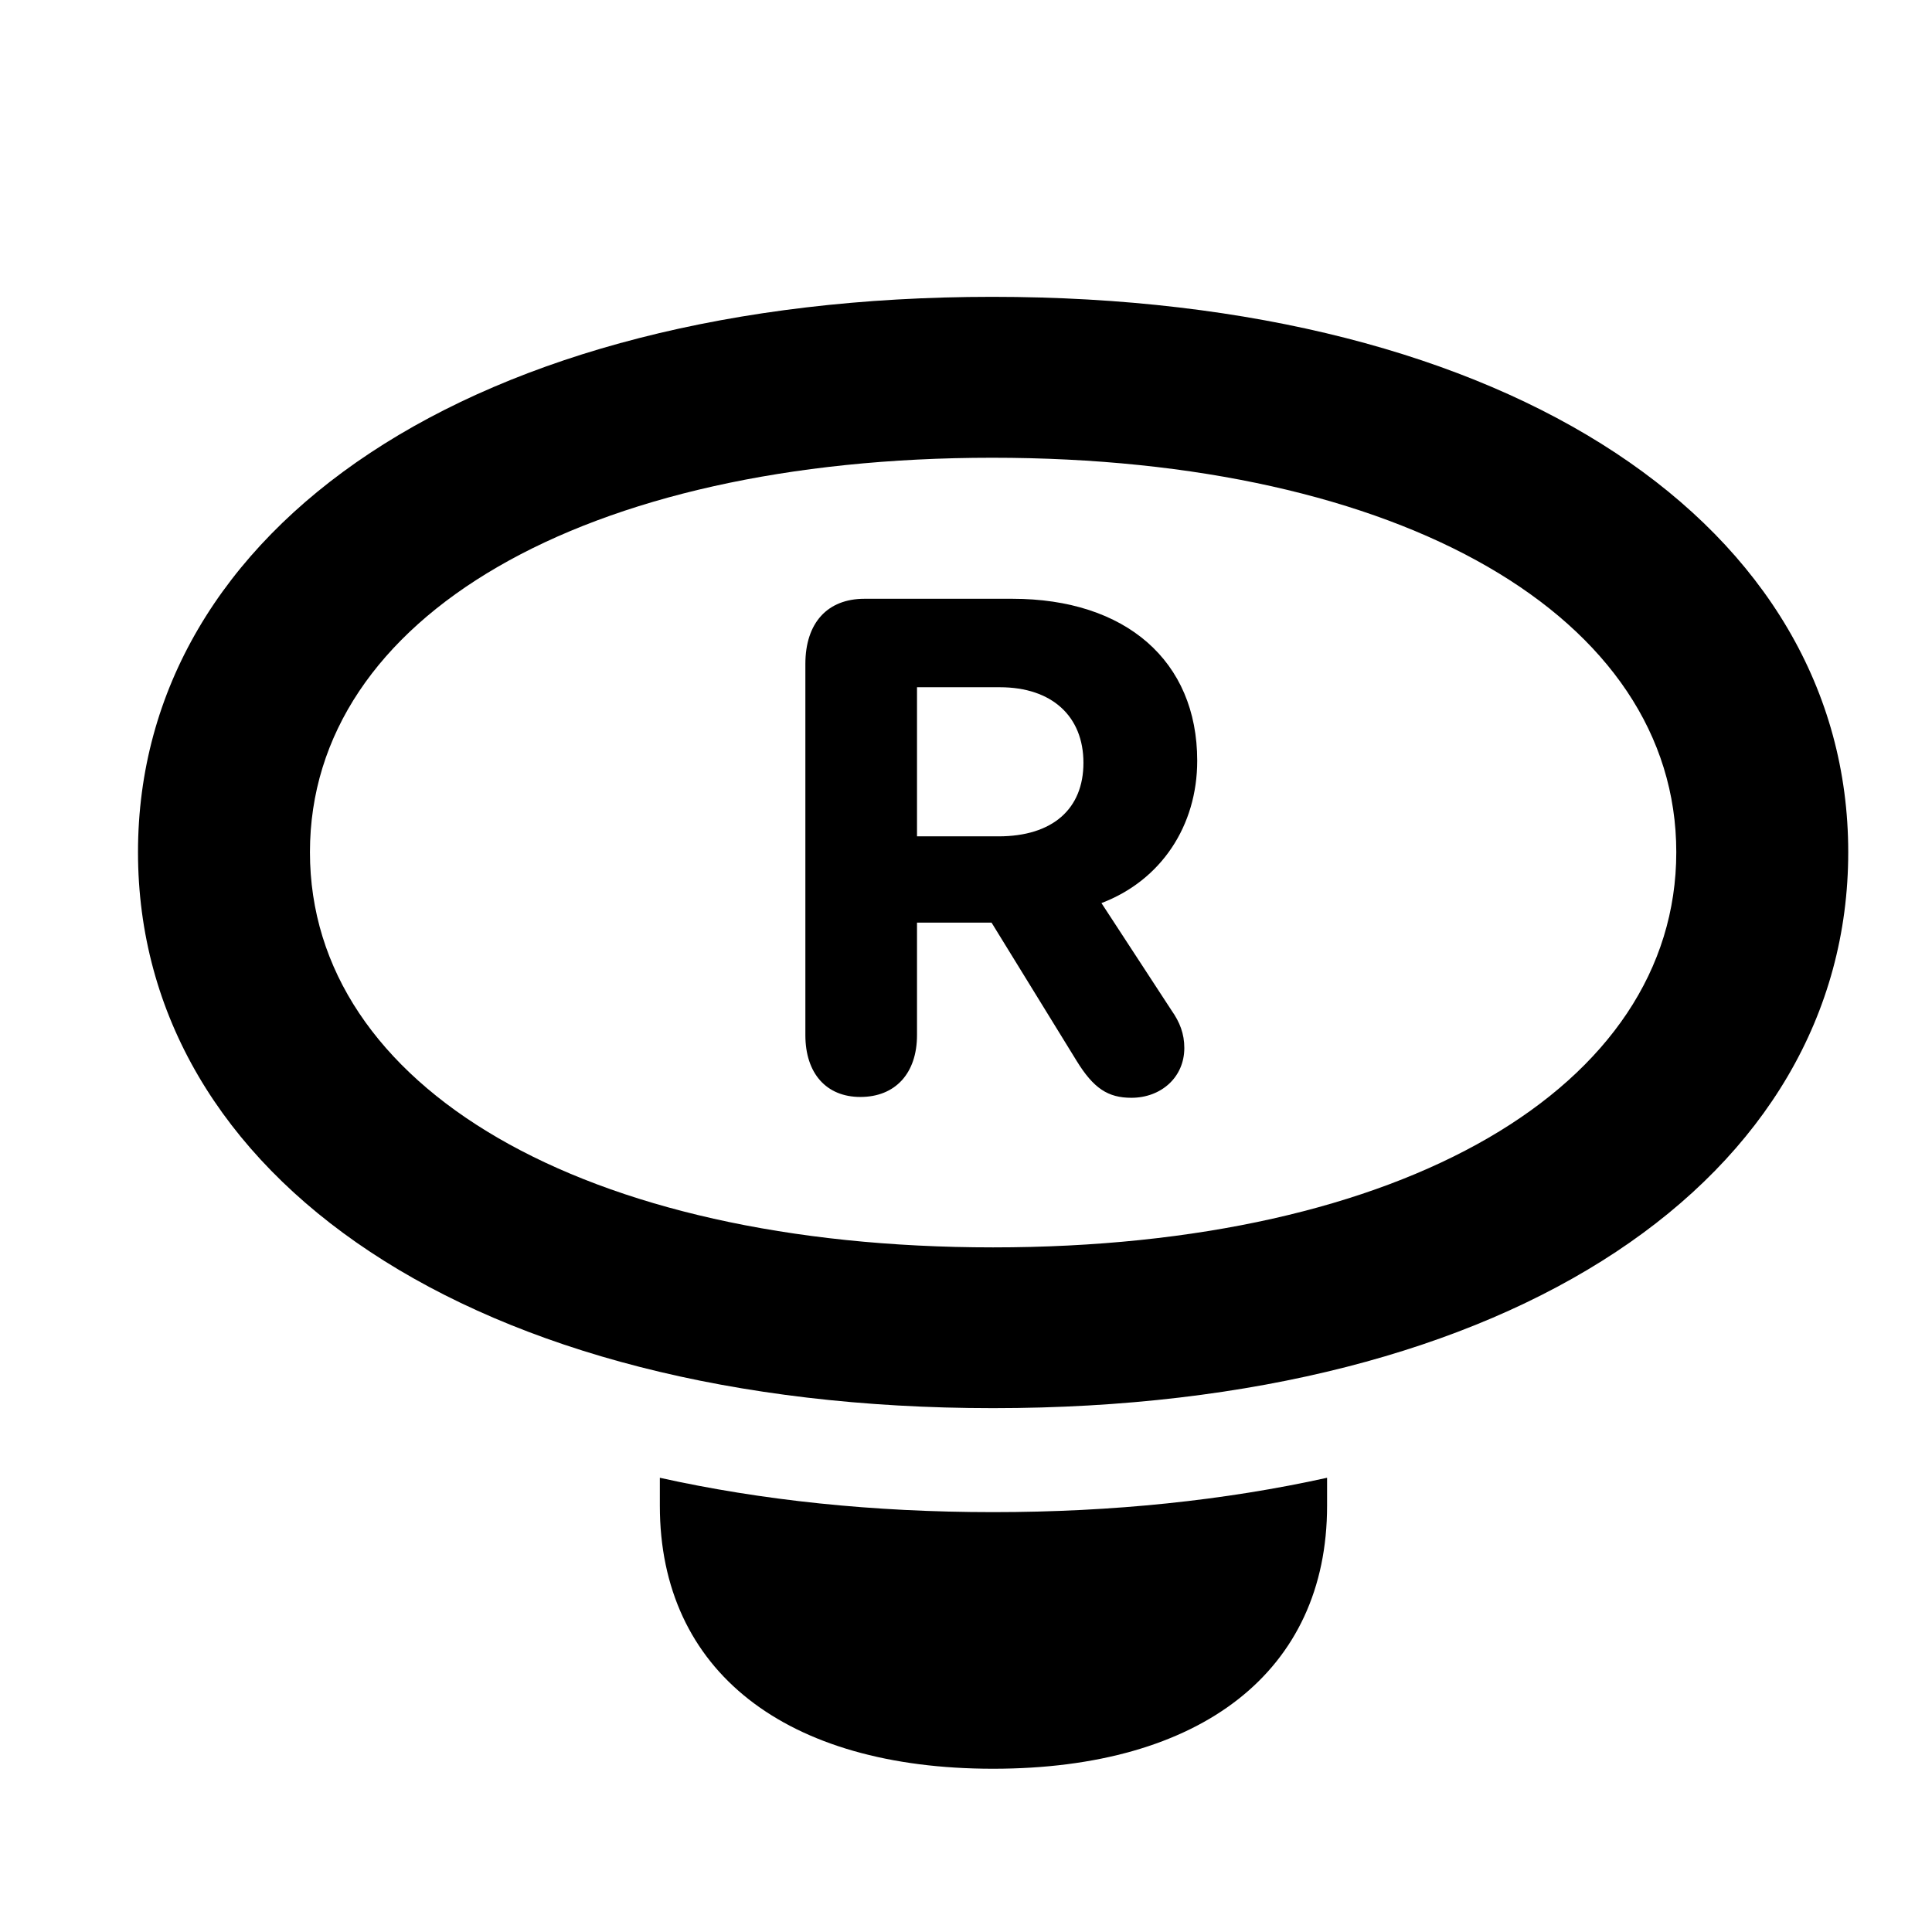 <svg width="28" height="28" viewBox="0 0 28 28" fill="none" xmlns="http://www.w3.org/2000/svg">
<path d="M14.392 20.408C21.939 20.408 26.786 17.057 26.786 12.35C26.786 7.65 21.929 4.302 14.38 4.302C6.848 4.302 2 7.65 2 12.35C2 17.057 6.848 20.408 14.392 20.408ZM14.392 18.078C8.461 18.078 4.492 15.759 4.492 12.35C4.492 8.941 8.461 6.634 14.38 6.634C20.311 6.634 24.294 8.941 24.294 12.35C24.294 15.759 20.325 18.078 14.392 18.078ZM14.392 25.634C17.411 25.634 19.233 24.218 19.233 21.824V21.417C17.752 21.744 16.133 21.915 14.392 21.915C12.653 21.915 11.034 21.744 9.563 21.417V21.824C9.563 24.218 11.385 25.634 14.392 25.634Z" fill="black"/>
<path d="M12.469 15.898C12.975 15.898 13.29 15.556 13.29 15.001V13.371H14.37L15.604 15.376C15.849 15.774 16.058 15.91 16.397 15.91C16.824 15.91 17.164 15.616 17.164 15.188C17.164 14.982 17.099 14.815 16.979 14.644L15.963 13.088C16.829 12.759 17.351 11.967 17.351 11.025C17.351 9.576 16.312 8.678 14.672 8.678H12.528C11.992 8.678 11.672 9.027 11.672 9.623V15.001C11.672 15.558 11.977 15.898 12.469 15.898ZM13.29 12.121V9.96H14.49C15.25 9.96 15.702 10.385 15.702 11.055C15.702 11.724 15.255 12.121 14.471 12.121H13.29Z" fill="black"/>
</svg>
